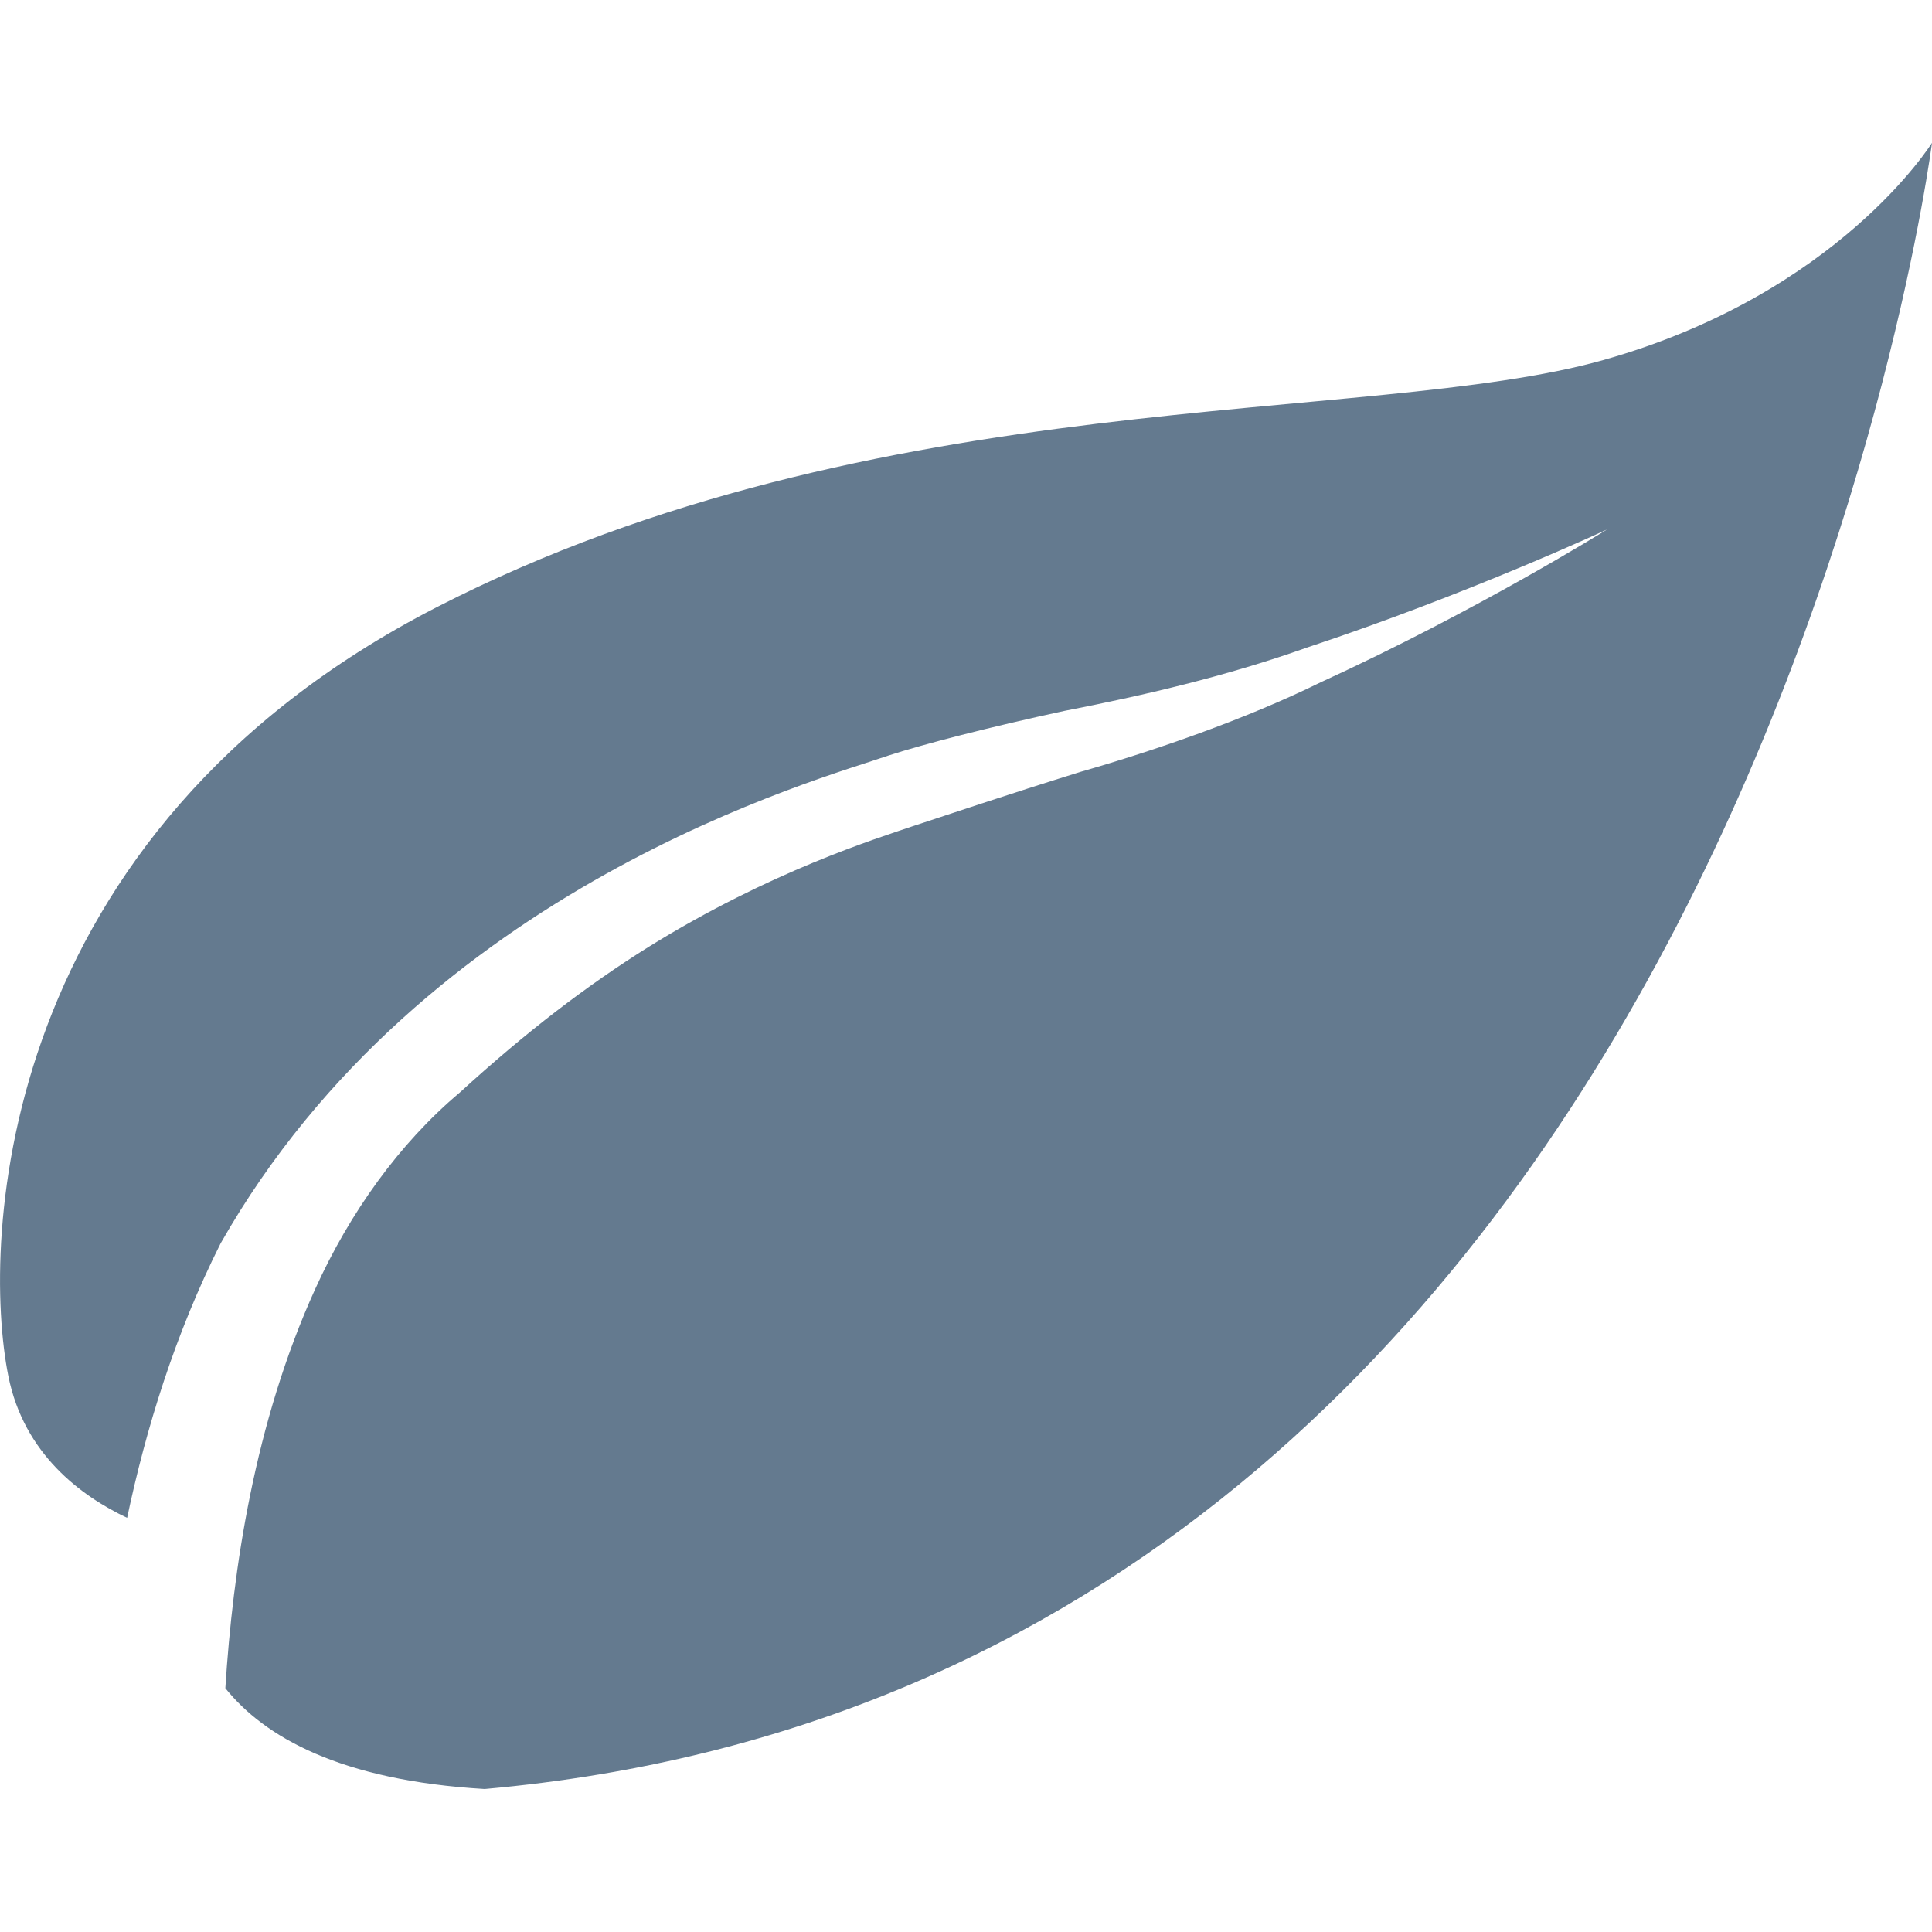 <?xml version="1.0" encoding="iso-8859-1"?>
<!-- Generator: Adobe Illustrator 16.0.0, SVG Export Plug-In . SVG Version: 6.00 Build 0)  -->
<!DOCTYPE svg PUBLIC "-//W3C//DTD SVG 1.1//EN" "http://www.w3.org/Graphics/SVG/1.1/DTD/svg11.dtd">
<svg xmlns="http://www.w3.org/2000/svg" xmlns:xlink="http://www.w3.org/1999/xlink" version="1.1" id="Capa_1" x="0px" y="0px" width="512px" height="512px" viewBox="0 0 34.011 34.011" style="enable-background:new 0 0 34.011 34.011;" xml:space="preserve">
<g>
	<path d="M28.227,6.338C24.085,7.505,15.434,6.71,7.684,10.691c-7.749,3.981-8.015,11.147-7.537,13.535   c0.275,1.371,1.281,2.111,2.091,2.494c0.33-1.561,0.838-3.224,1.646-4.832c3.579-6.299,10.586-8.178,11.755-8.587   c0.625-0.203,1.763-0.498,3.106-0.788c1.365-0.266,2.83-0.603,4.265-1.114c2.839-0.941,5.283-2.078,5.279-2.078   c0.004,0-2.282,1.427-5.041,2.691c-1.347,0.661-2.923,1.201-4.224,1.575c-1.306,0.406-2.385,0.771-2.984,0.967   c-0.596,0.204-2.477,0.784-4.618,2.113c-1.084,0.677-2.162,1.5-3.328,2.566c-1.065,0.896-1.937,2.116-2.547,3.463   c-1.068,2.353-1.449,4.942-1.58,7.023c0.685,0.854,2.019,1.625,4.565,1.775c22.029-1.963,25.479-28.98,25.479-28.98   S32.367,5.171,28.227,6.338z" fill="#647a8f"/>
</g>
<g>
</g>
<g>
</g>
<g>
</g>
<g>
</g>
<g>
</g>
<g>
</g>
<g>
</g>
<g>
</g>
<g>
</g>
<g>
</g>
<g>
</g>
<g>
</g>
<g>
</g>
<g>
</g>
<g>
</g>
</svg>

